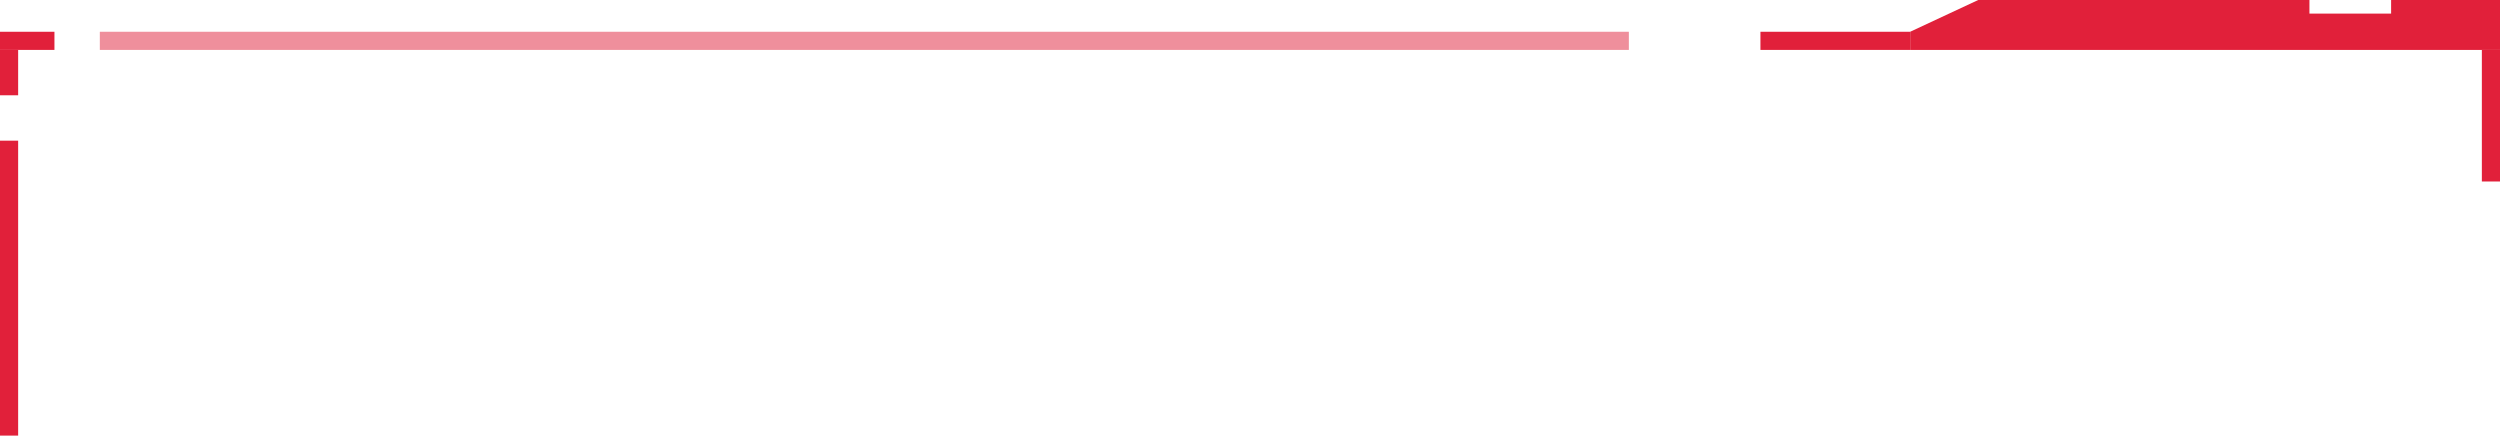 <svg width="551" height="96" viewBox="0 0 551 96" fill="none" xmlns="http://www.w3.org/2000/svg">
<line x1="2" y1="21" x2="2" y2="11" stroke="#E1203A" stroke-width="4"/>
<path d="M527 0H551V11H421V7L436 0H509V3H527V0Z" fill="#E1203A"/>
<line x1="549" y1="40" x2="549" y2="11" stroke="#E1203A" stroke-width="4"/>
<line x1="2" y1="96" x2="2" y2="31" stroke="#E1203A" stroke-width="4"/>
<line x1="22" y1="9" x2="359" y2="9" stroke="#E1203A" stroke-opacity="0.5" stroke-width="4"/>
<line x1="388" y1="9" x2="421" y2="9" stroke="#E1203A" stroke-width="4"/>
<line y1="9" x2="12" y2="9" stroke="#E1203A" stroke-width="4"/>
</svg>

